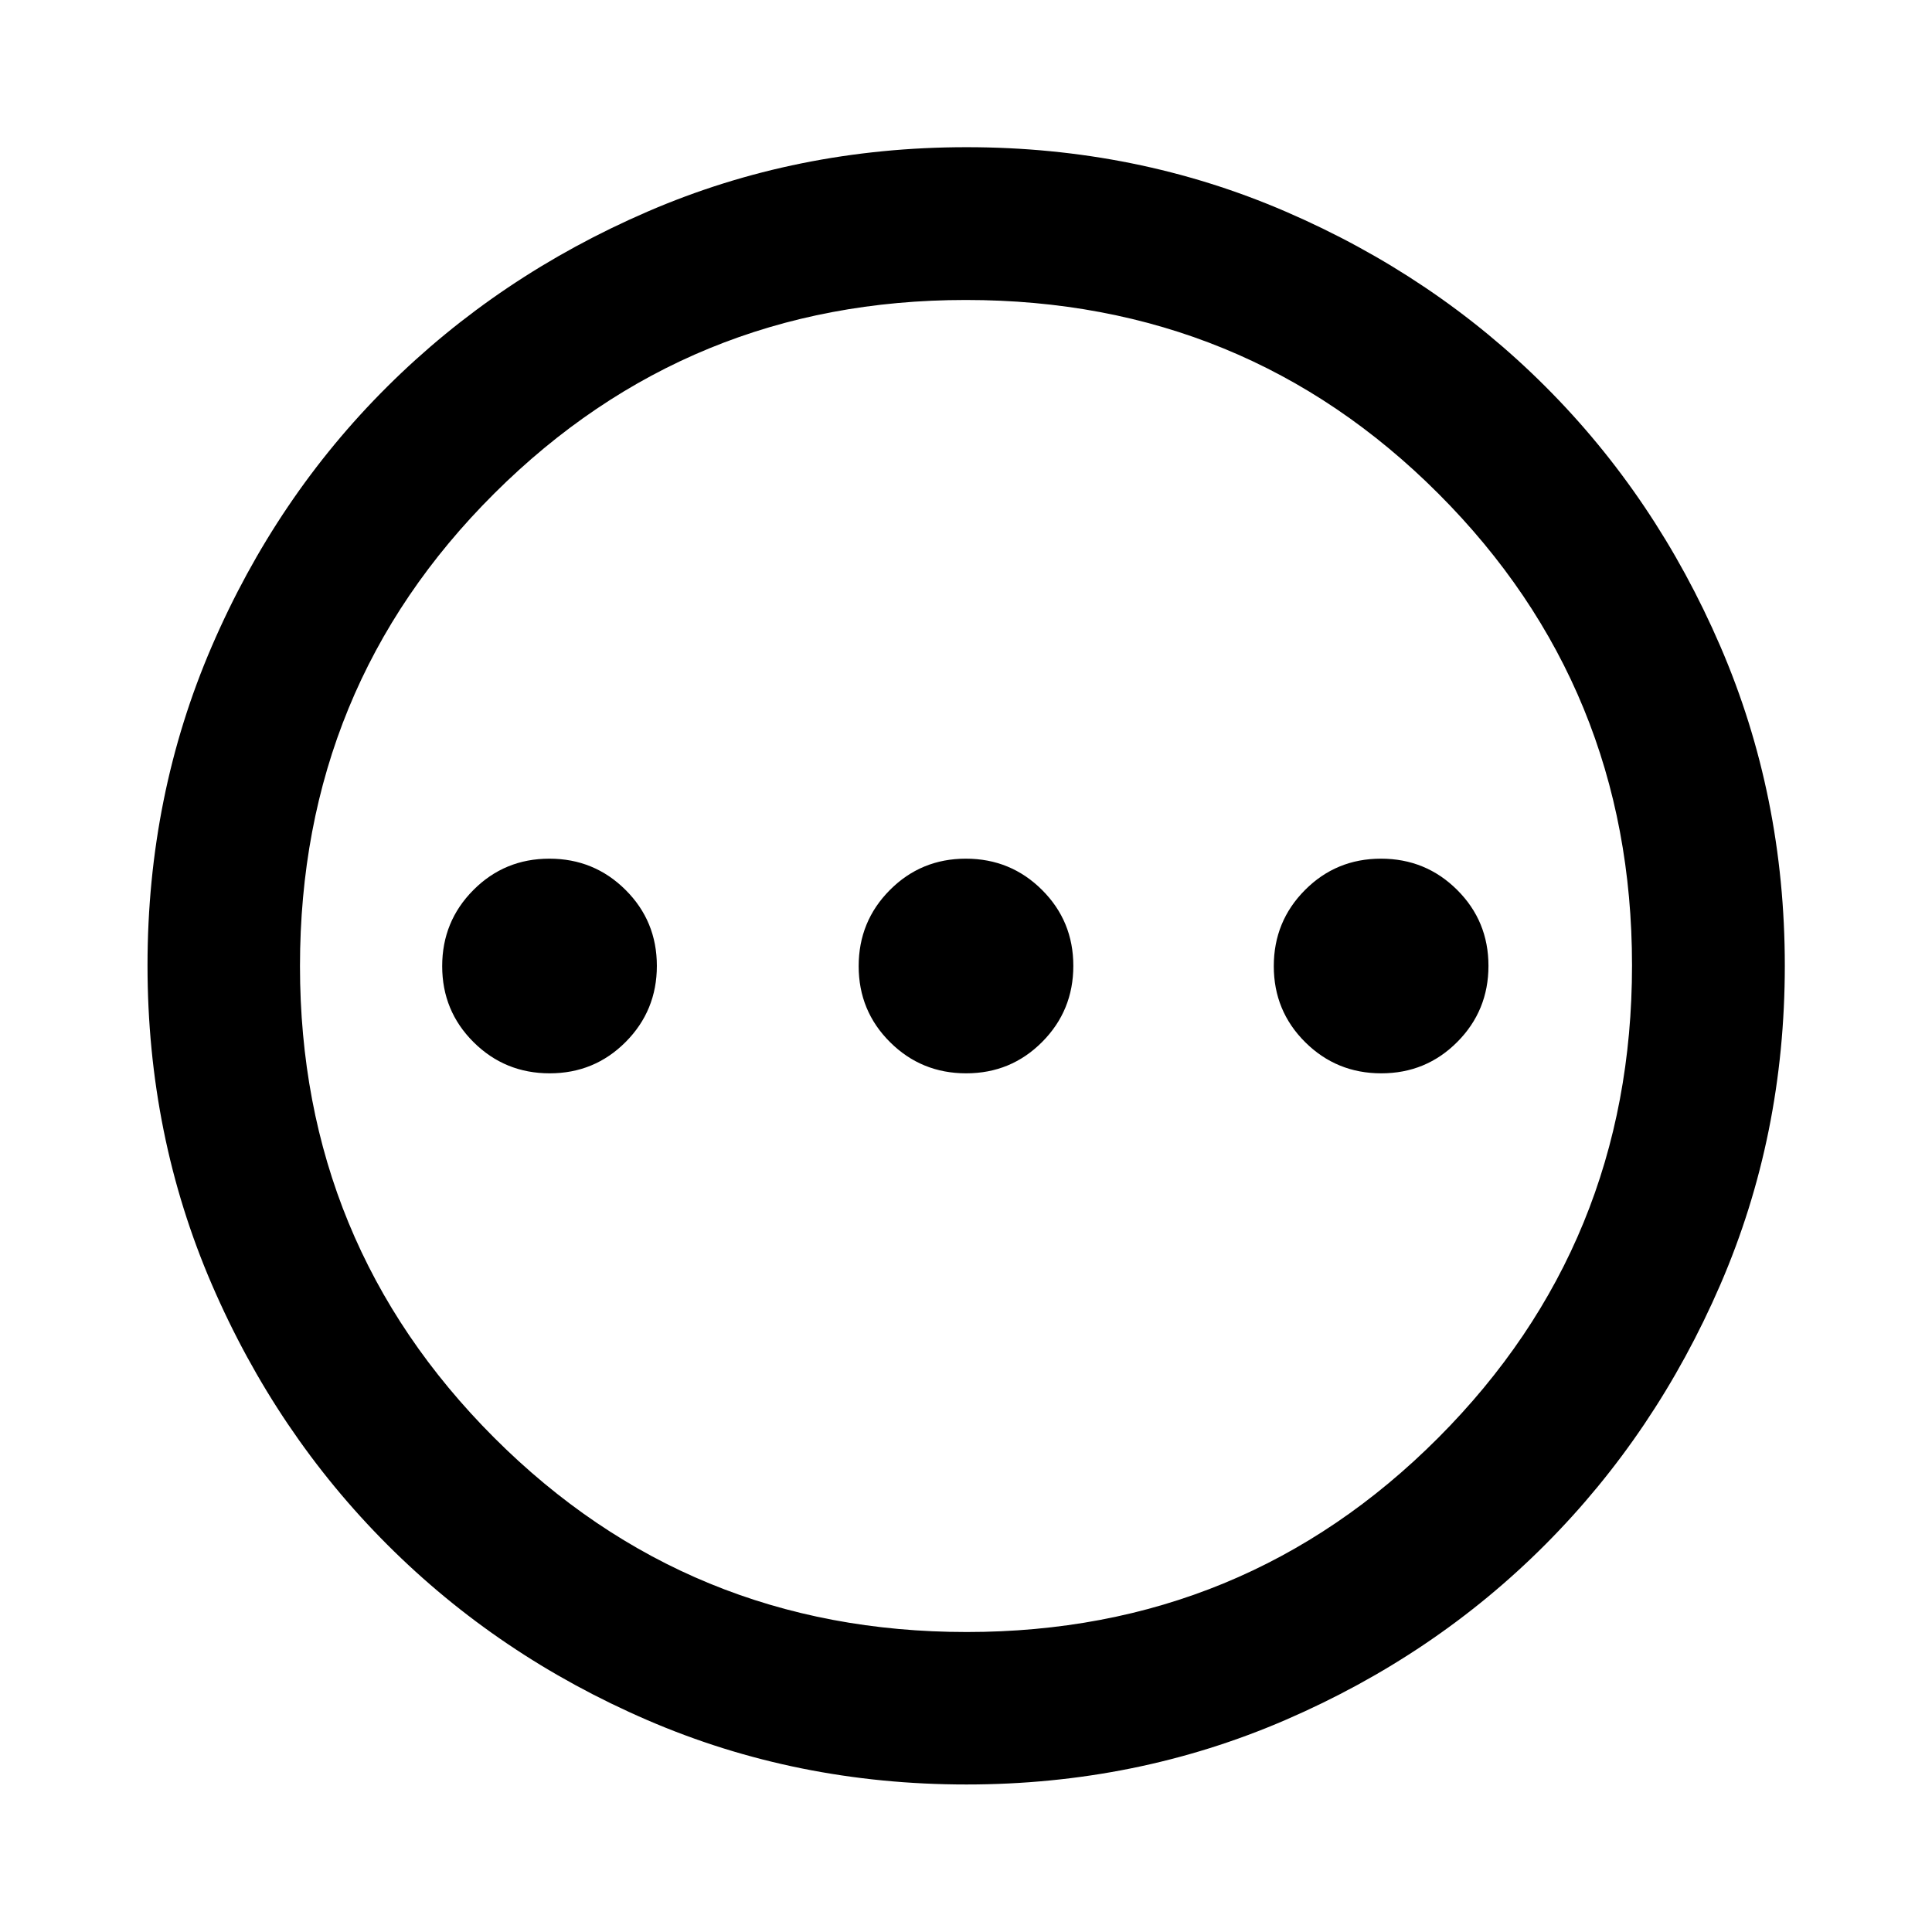 <svg xmlns="http://www.w3.org/2000/svg" viewBox="0 -960 960 960" width="32" height="32"><path d="M273.14-426.67q22.25 0 37.75-15.58 15.5-15.57 15.5-37.83 0-22.25-15.58-37.75t-37.83-15.5q-22.26 0-37.76 15.58-15.5 15.57-15.5 37.83 0 22.25 15.58 37.75t37.84 15.5Zm206.94 0q22.25 0 37.75-15.58 15.5-15.57 15.5-37.83 0-22.25-15.58-37.75-15.57-15.5-37.83-15.5-22.25 0-37.75 15.58-15.5 15.57-15.5 37.83 0 22.25 15.58 37.75 15.57 15.5 37.83 15.5Zm206.27 0q22.26 0 37.76-15.58 15.5-15.57 15.5-37.83 0-22.25-15.58-37.75t-37.83-15.5q-22.26 0-37.76 15.58-15.5 15.57-15.5 37.83 0 22.25 15.58 37.75t37.83 15.5ZM480.2-73.3q-84.44 0-158.48-31.96-74.03-31.96-129.27-87.19-55.23-55.24-87.19-129.3Q73.3-395.82 73.3-480.31q0-84.5 31.96-158.58 31.96-74.09 87.17-129t129.28-86.94q74.08-32.03 158.59-32.03t158.61 32.02q74.11 32.02 129 86.91 54.9 54.88 86.92 129.08 32.03 74.2 32.03 158.67 0 84.46-32.03 158.5-32.03 74.03-86.94 129.12t-129.08 87.17Q564.64-73.3 480.2-73.3Zm.13-75.76q138.05 0 234.33-96.51 96.28-96.52 96.28-234.76 0-138.05-96.16-234.33-96.15-96.28-234.86-96.28-137.79 0-234.33 96.16-96.53 96.15-96.53 234.86 0 137.79 96.51 234.33 96.52 96.53 234.76 96.53ZM480-480Z"/></svg>